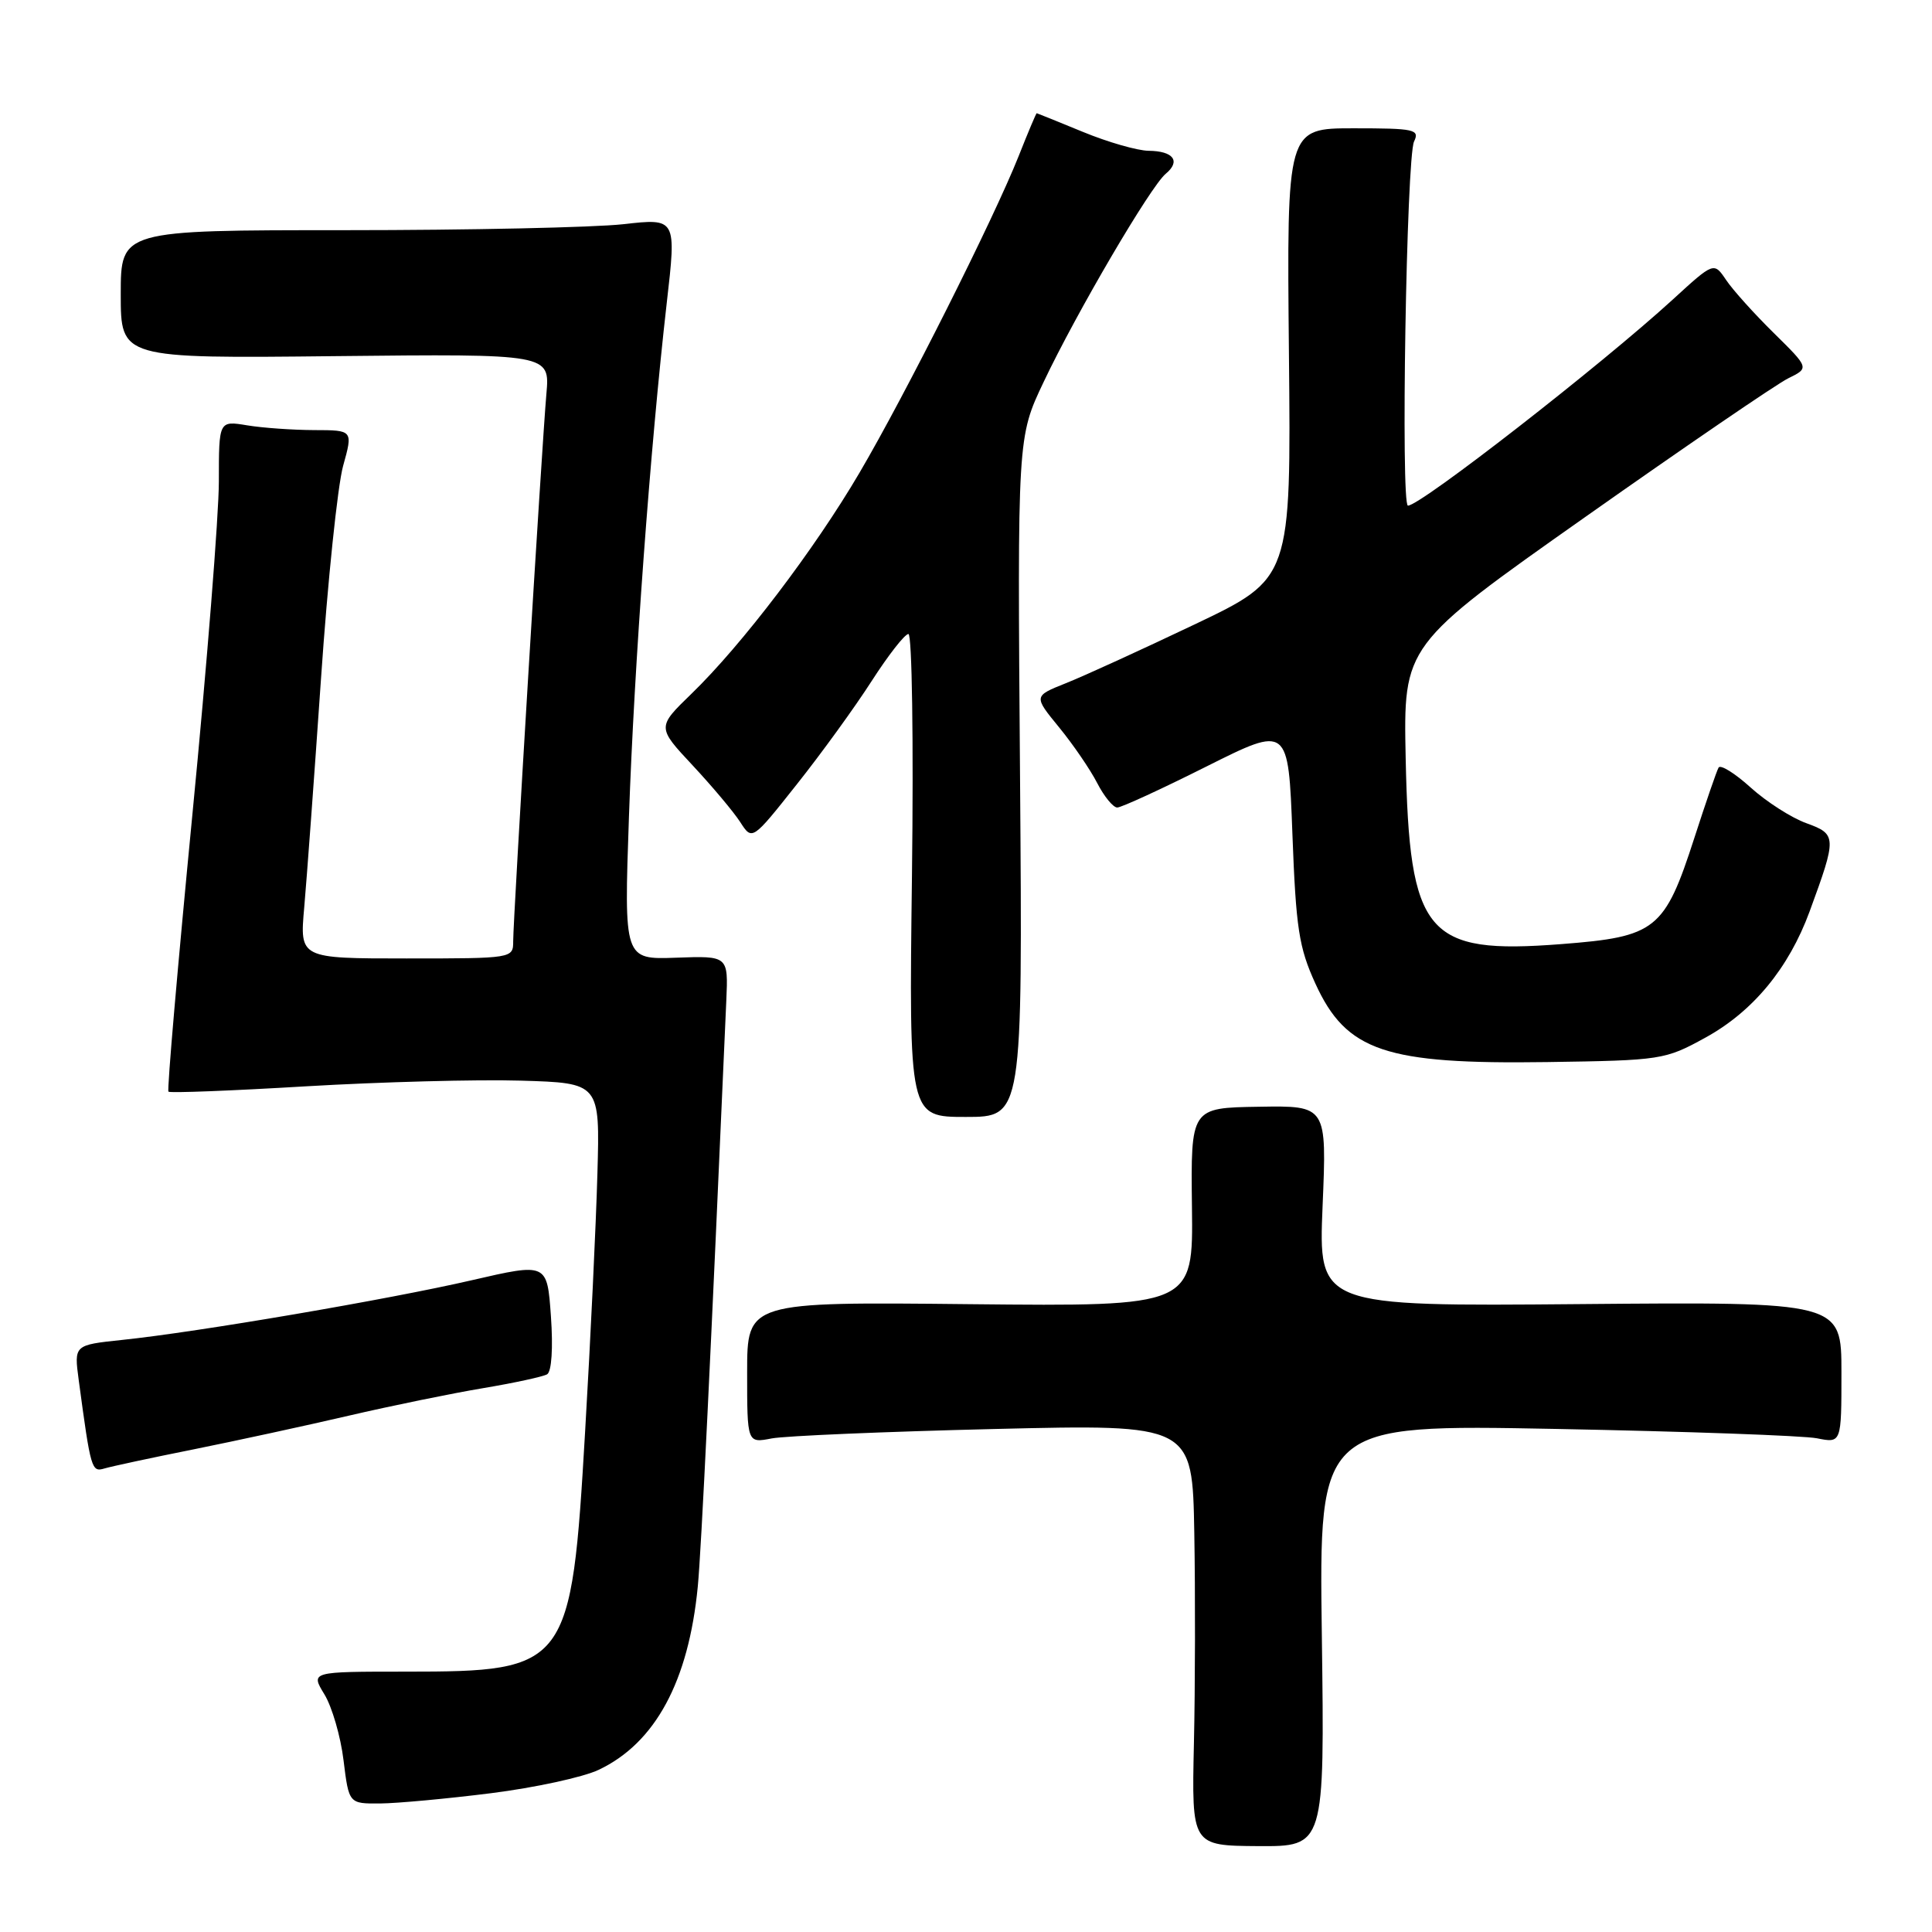 <?xml version="1.0" encoding="UTF-8" standalone="no"?>
<!DOCTYPE svg PUBLIC "-//W3C//DTD SVG 1.1//EN" "http://www.w3.org/Graphics/SVG/1.1/DTD/svg11.dtd" >
<svg xmlns="http://www.w3.org/2000/svg" xmlns:xlink="http://www.w3.org/1999/xlink" version="1.1" viewBox="0 0 256 256">
 <g >
 <path fill="currentColor"
d=" M 175.15 216.71 C 174.77 188.74 174.77 188.74 206.14 189.34 C 223.39 189.67 238.96 190.23 240.75 190.58 C 244.00 191.23 244.00 191.23 244.00 181.86 C 244.00 172.50 244.00 172.50 209.35 172.80 C 174.70 173.10 174.70 173.10 175.25 159.80 C 175.81 146.50 175.81 146.50 166.80 146.65 C 157.78 146.79 157.78 146.79 157.94 159.95 C 158.10 173.11 158.10 173.11 128.55 172.81 C 99.00 172.50 99.00 172.50 99.00 181.86 C 99.00 191.23 99.00 191.23 102.25 190.60 C 104.04 190.26 117.31 189.70 131.75 189.35 C 158.00 188.72 158.00 188.72 158.25 203.11 C 158.39 211.02 158.37 223.59 158.20 231.03 C 157.90 244.56 157.90 244.56 166.71 244.62 C 175.52 244.67 175.52 244.67 175.15 216.71 Z  M 65.05 237.61 C 70.85 236.88 77.28 235.49 79.33 234.51 C 86.83 230.96 91.24 222.79 92.46 210.23 C 92.92 205.55 94.19 179.34 96.24 132.57 C 96.50 126.65 96.50 126.65 89.59 126.90 C 82.68 127.15 82.68 127.15 83.34 108.20 C 84.03 88.28 86.17 59.22 88.34 40.21 C 89.64 28.91 89.64 28.91 82.57 29.71 C 78.68 30.14 62.11 30.50 45.75 30.50 C 16.00 30.50 16.00 30.50 16.00 39.00 C 16.00 47.50 16.00 47.50 44.43 47.19 C 72.87 46.89 72.87 46.89 72.40 52.19 C 71.80 59.00 68.00 121.67 68.00 124.71 C 68.00 126.99 67.94 127.00 53.86 127.00 C 39.71 127.00 39.71 127.00 40.31 120.25 C 40.64 116.54 41.64 102.93 42.53 90.00 C 43.41 77.07 44.74 64.36 45.46 61.75 C 46.78 57.00 46.78 57.00 41.64 56.99 C 38.81 56.98 34.81 56.70 32.75 56.36 C 29.00 55.74 29.00 55.74 29.00 63.78 C 29.00 68.20 27.42 88.12 25.48 108.06 C 23.55 127.99 22.12 144.45 22.32 144.65 C 22.51 144.85 30.73 144.53 40.59 143.94 C 50.44 143.36 63.22 143.02 69.00 143.19 C 79.50 143.50 79.50 143.50 79.16 155.50 C 78.98 162.10 78.25 177.49 77.53 189.70 C 75.71 220.94 75.29 221.50 53.82 221.50 C 41.15 221.50 41.15 221.50 42.98 224.50 C 43.99 226.15 45.14 230.09 45.52 233.25 C 46.23 239.00 46.23 239.00 50.37 238.97 C 52.64 238.95 59.25 238.34 65.05 237.61 Z  M 25.69 192.04 C 31.29 190.91 40.52 188.91 46.19 187.59 C 51.86 186.27 59.88 184.63 64.00 183.94 C 68.12 183.25 71.95 182.42 72.50 182.10 C 73.09 181.74 73.30 178.63 73.00 174.41 C 72.50 167.33 72.50 167.33 62.50 169.64 C 51.55 172.17 26.18 176.51 16.15 177.55 C 9.81 178.22 9.81 178.22 10.43 182.86 C 12.03 194.75 12.13 195.09 13.84 194.58 C 14.75 194.31 20.08 193.16 25.69 192.04 Z  M 135.16 102.97 C 134.81 57.93 134.81 57.93 138.29 50.61 C 142.66 41.39 152.46 24.69 154.46 23.03 C 156.49 21.35 155.49 20.01 152.19 19.98 C 150.71 19.96 146.80 18.84 143.50 17.48 C 140.20 16.12 137.44 15.01 137.37 15.00 C 137.29 15.00 136.20 17.59 134.95 20.75 C 131.64 29.06 119.97 52.29 113.90 62.62 C 107.95 72.77 98.31 85.45 91.62 91.93 C 87.05 96.36 87.05 96.36 91.79 101.43 C 94.39 104.22 97.23 107.60 98.09 108.94 C 99.67 111.39 99.67 111.39 105.58 103.93 C 108.84 99.83 113.30 93.67 115.50 90.24 C 117.70 86.82 119.89 84.01 120.37 84.01 C 120.85 84.00 121.06 98.22 120.84 116.00 C 120.44 148.00 120.44 148.00 127.97 148.00 C 135.50 148.00 135.50 148.00 135.16 102.97 Z  M 225.96 137.50 C 232.27 134.04 237.01 128.31 239.78 120.78 C 243.40 110.92 243.39 110.54 239.36 109.08 C 237.38 108.37 234.06 106.24 231.97 104.35 C 229.88 102.46 227.97 101.27 227.72 101.71 C 227.47 102.14 226.03 106.33 224.52 111.00 C 220.56 123.24 219.45 124.13 206.87 125.10 C 188.93 126.49 186.75 123.89 186.26 100.50 C 185.95 85.50 185.95 85.50 210.06 68.50 C 223.32 59.15 235.42 50.88 236.95 50.13 C 239.74 48.76 239.74 48.76 235.04 44.13 C 232.45 41.58 229.60 38.42 228.72 37.10 C 227.10 34.70 227.10 34.70 221.64 39.70 C 212.10 48.42 188.23 67.00 186.56 67.00 C 185.59 67.00 186.36 20.83 187.37 18.75 C 188.14 17.15 187.45 17.00 179.36 17.00 C 170.50 17.00 170.50 17.00 170.79 46.83 C 171.08 76.65 171.08 76.65 158.29 82.74 C 151.26 86.09 143.58 89.60 141.23 90.53 C 136.95 92.24 136.95 92.24 140.33 96.37 C 142.19 98.64 144.46 101.96 145.38 103.75 C 146.30 105.54 147.50 107.00 148.04 107.00 C 148.59 107.00 153.91 104.55 159.87 101.56 C 170.71 96.13 170.71 96.13 171.25 110.49 C 171.72 123.02 172.11 125.55 174.30 130.34 C 178.40 139.30 183.55 141.04 205.00 140.73 C 220.14 140.51 220.63 140.43 225.96 137.50 Z "/>
</g>
</svg>